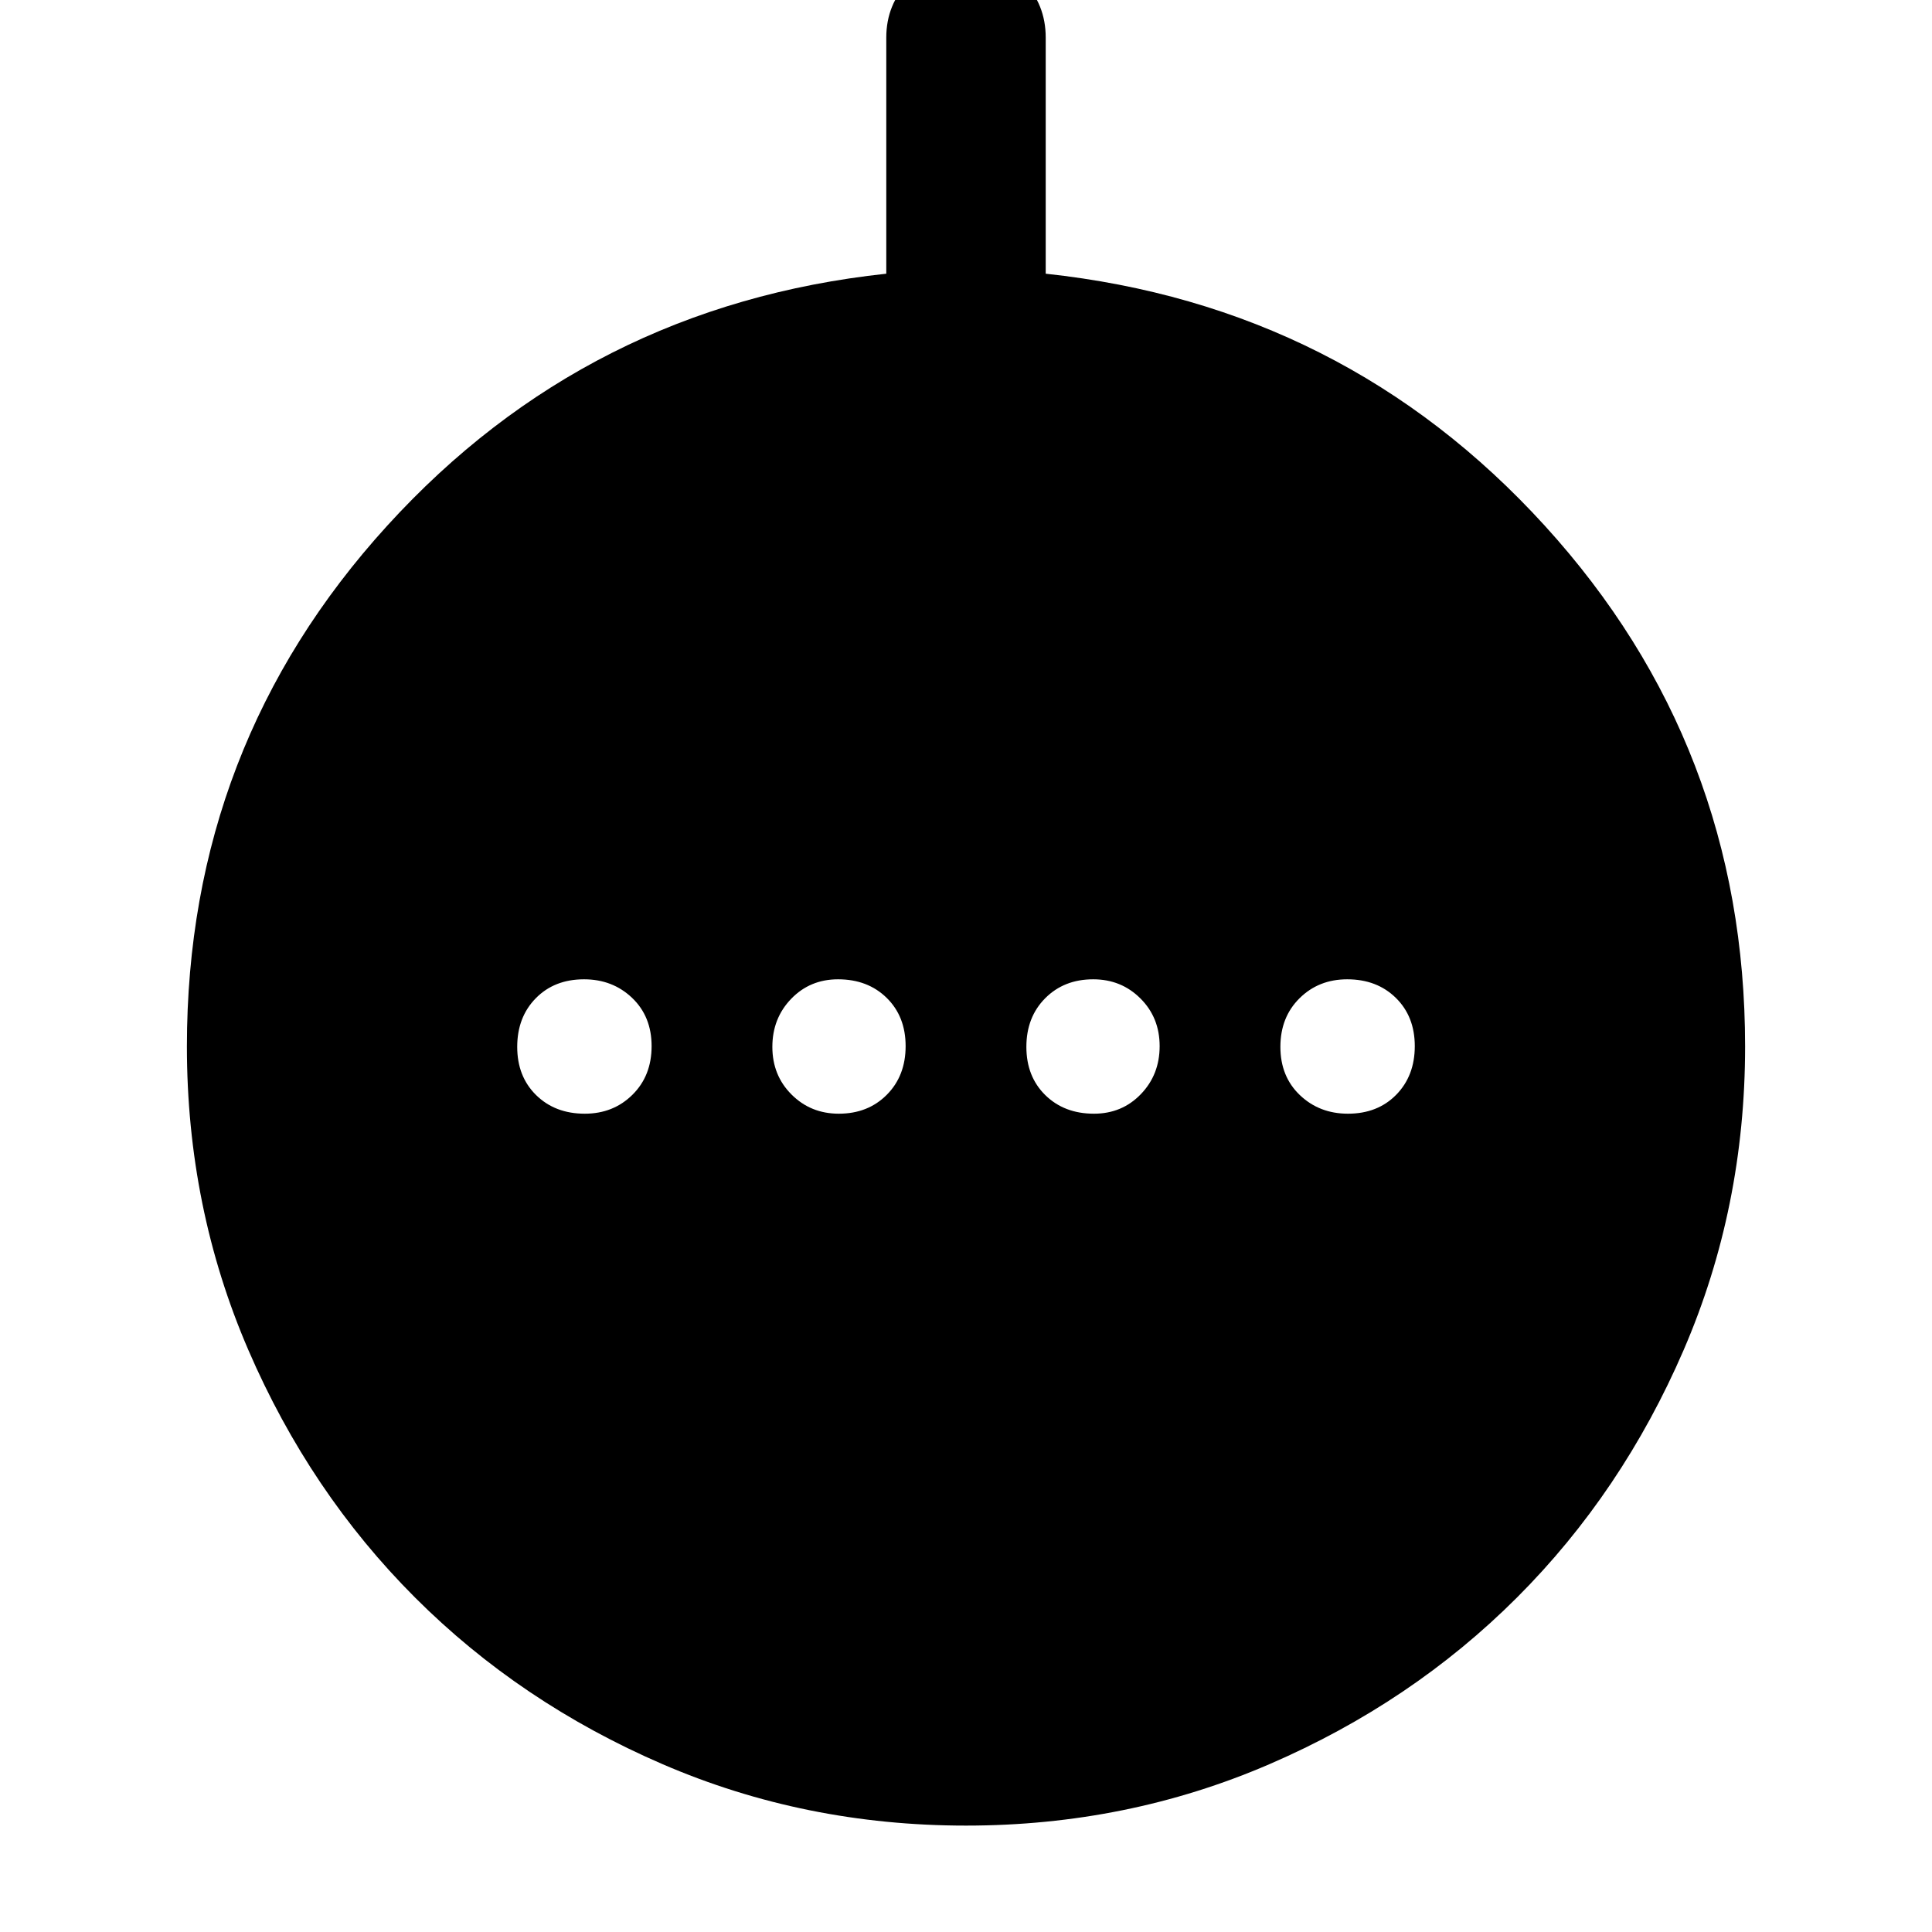 <svg xmlns="http://www.w3.org/2000/svg" height="48" viewBox="0 -960 960 960" width="48"><path d="M290.57-406.61q14.18 0 23.69-9.41 9.52-9.41 9.52-24.16 0-14.74-9.69-23.98-9.69-9.23-23.87-9.23-14.75 0-23.99 9.41-9.23 9.41-9.23 24.16 0 14.74 9.41 23.98 9.41 9.23 24.16 9.23Zm126.22 0q14.51 0 23.86-9.41t9.35-24.16q0-14.74-9.41-23.98-9.41-9.23-24.16-9.23-13.94 0-23.29 9.69-9.36 9.69-9.36 23.88 0 14.18 9.54 23.69 9.53 9.52 23.47 9.52Zm126.78 0q13.94 0 23.29-9.69 9.36-9.69 9.36-23.88 0-14.18-9.54-23.69-9.53-9.52-23.47-9.52-14.51 0-23.86 9.41T510-439.82q0 14.74 9.41 23.98 9.41 9.23 24.16 9.23Zm126.21 0q14.75 0 23.99-9.41 9.23-9.41 9.23-24.16 0-14.74-9.41-23.98-9.41-9.23-24.16-9.23-14.18 0-23.69 9.41-9.52 9.41-9.52 24.16 0 14.74 9.69 23.98 9.69 9.23 23.87 9.23ZM480-52.87q-80.09 0-150.8-30.53-70.71-30.54-122.99-82.81-52.27-52.28-82.81-122.99Q92.87-359.91 92.87-440q0-149.48 99.52-258.76t248-125.24v-117.3q0-16.71 11.5-28.16t28.29-11.45q16.78 0 28.1 11.45 11.33 11.45 11.33 28.16V-824q148.48 15.96 248 125.24Q867.13-589.48 867.13-440q0 80.09-30.53 150.8-30.54 70.71-82.81 122.99-52.28 52.27-122.99 82.81Q560.09-52.87 480-52.87Z"/></svg>